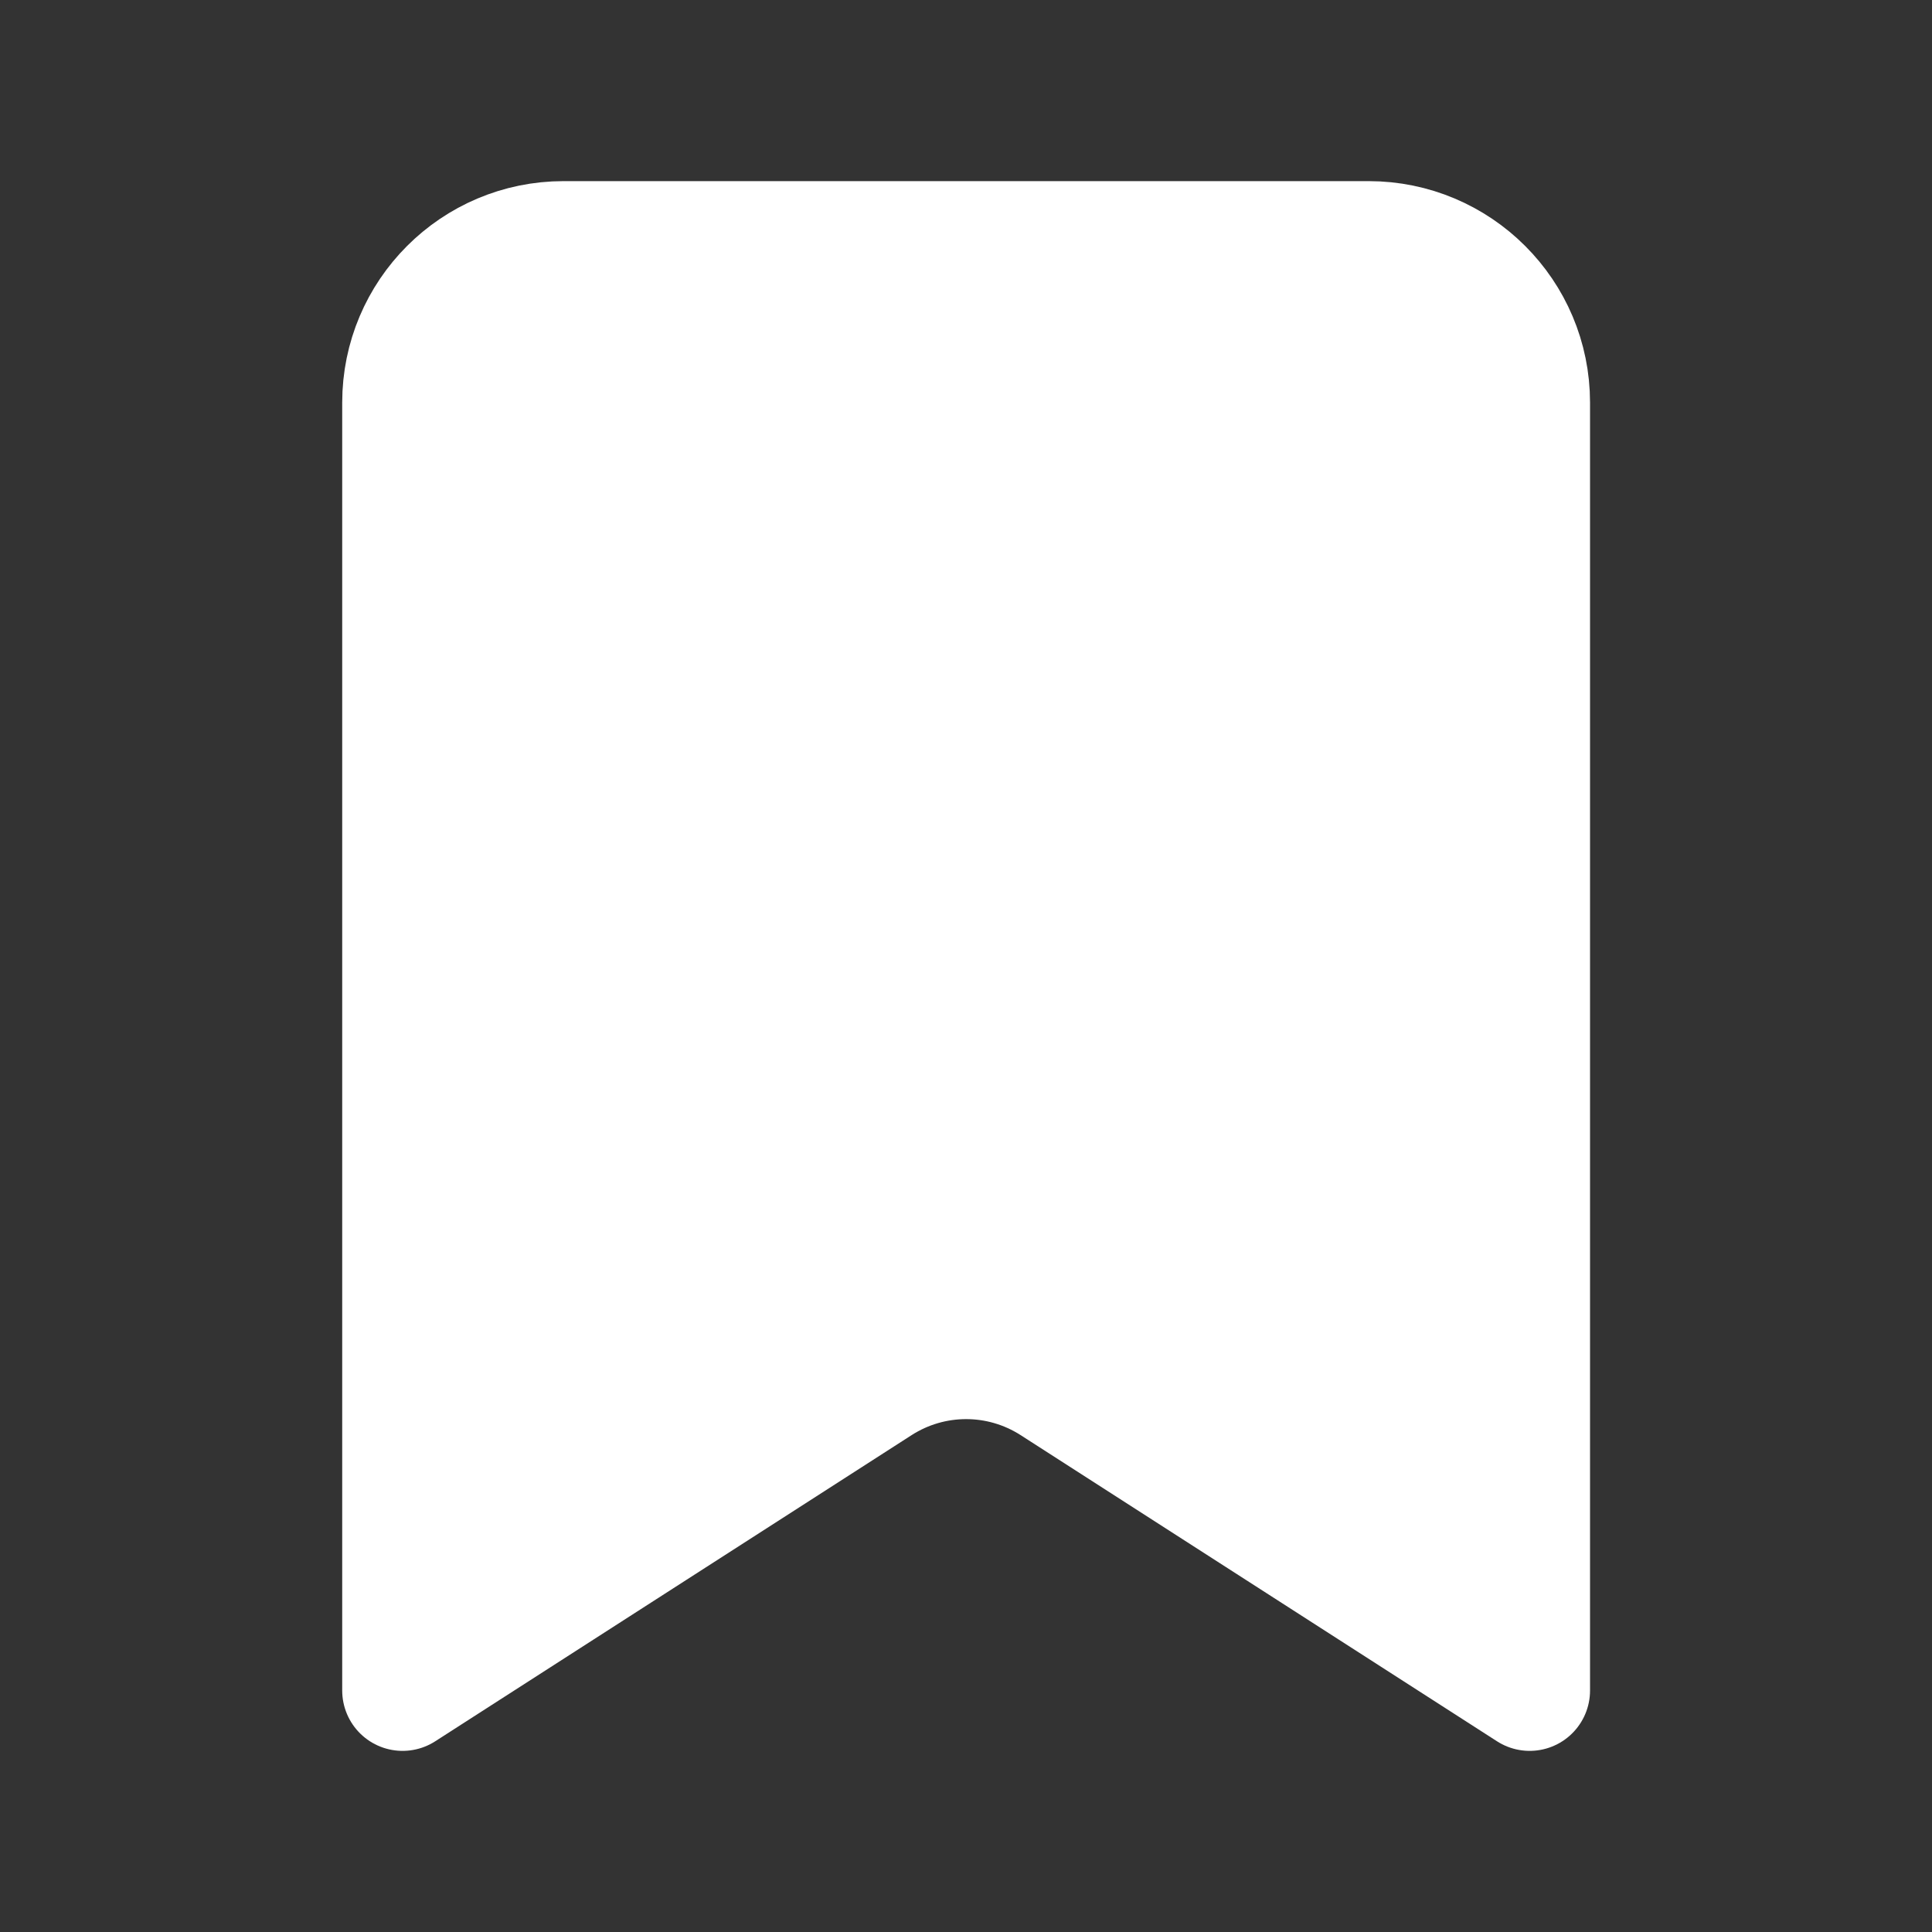 <?xml version="1.0" encoding="UTF-8"?>
<svg id="_레이어_1" data-name="레이어_1" xmlns="http://www.w3.org/2000/svg" version="1.1" viewBox="0 0 800 800">
  <rect x="0" y="0" width="800" height="800" fill="#333333" stroke="none"/>
  <!-- Generator: Adobe Illustrator 29.4.0, SVG Export Plug-In . SVG Version: 2.1.0 Build 152)  -->
  <defs>
    <style>
      .st0 {
        fill: #fff;
        stroke: #fff;
        stroke-linecap: round;
        stroke-linejoin: round;
        stroke-width: 50px;
      }
    </style>
  </defs>
  <g id="SVGRepo_iconCarrier">
    <path class="st0" d="M166.7,700V166.7c0-36.8,29.8-66.7,66.7-66.7h333.3c36.8,0,66.7,29.8,66.7,66.7v533.3l-197.3-126.8c-22-14.1-50.1-14.1-72.1,0l-197.3,126.8Z"/>
  </g>
</svg>